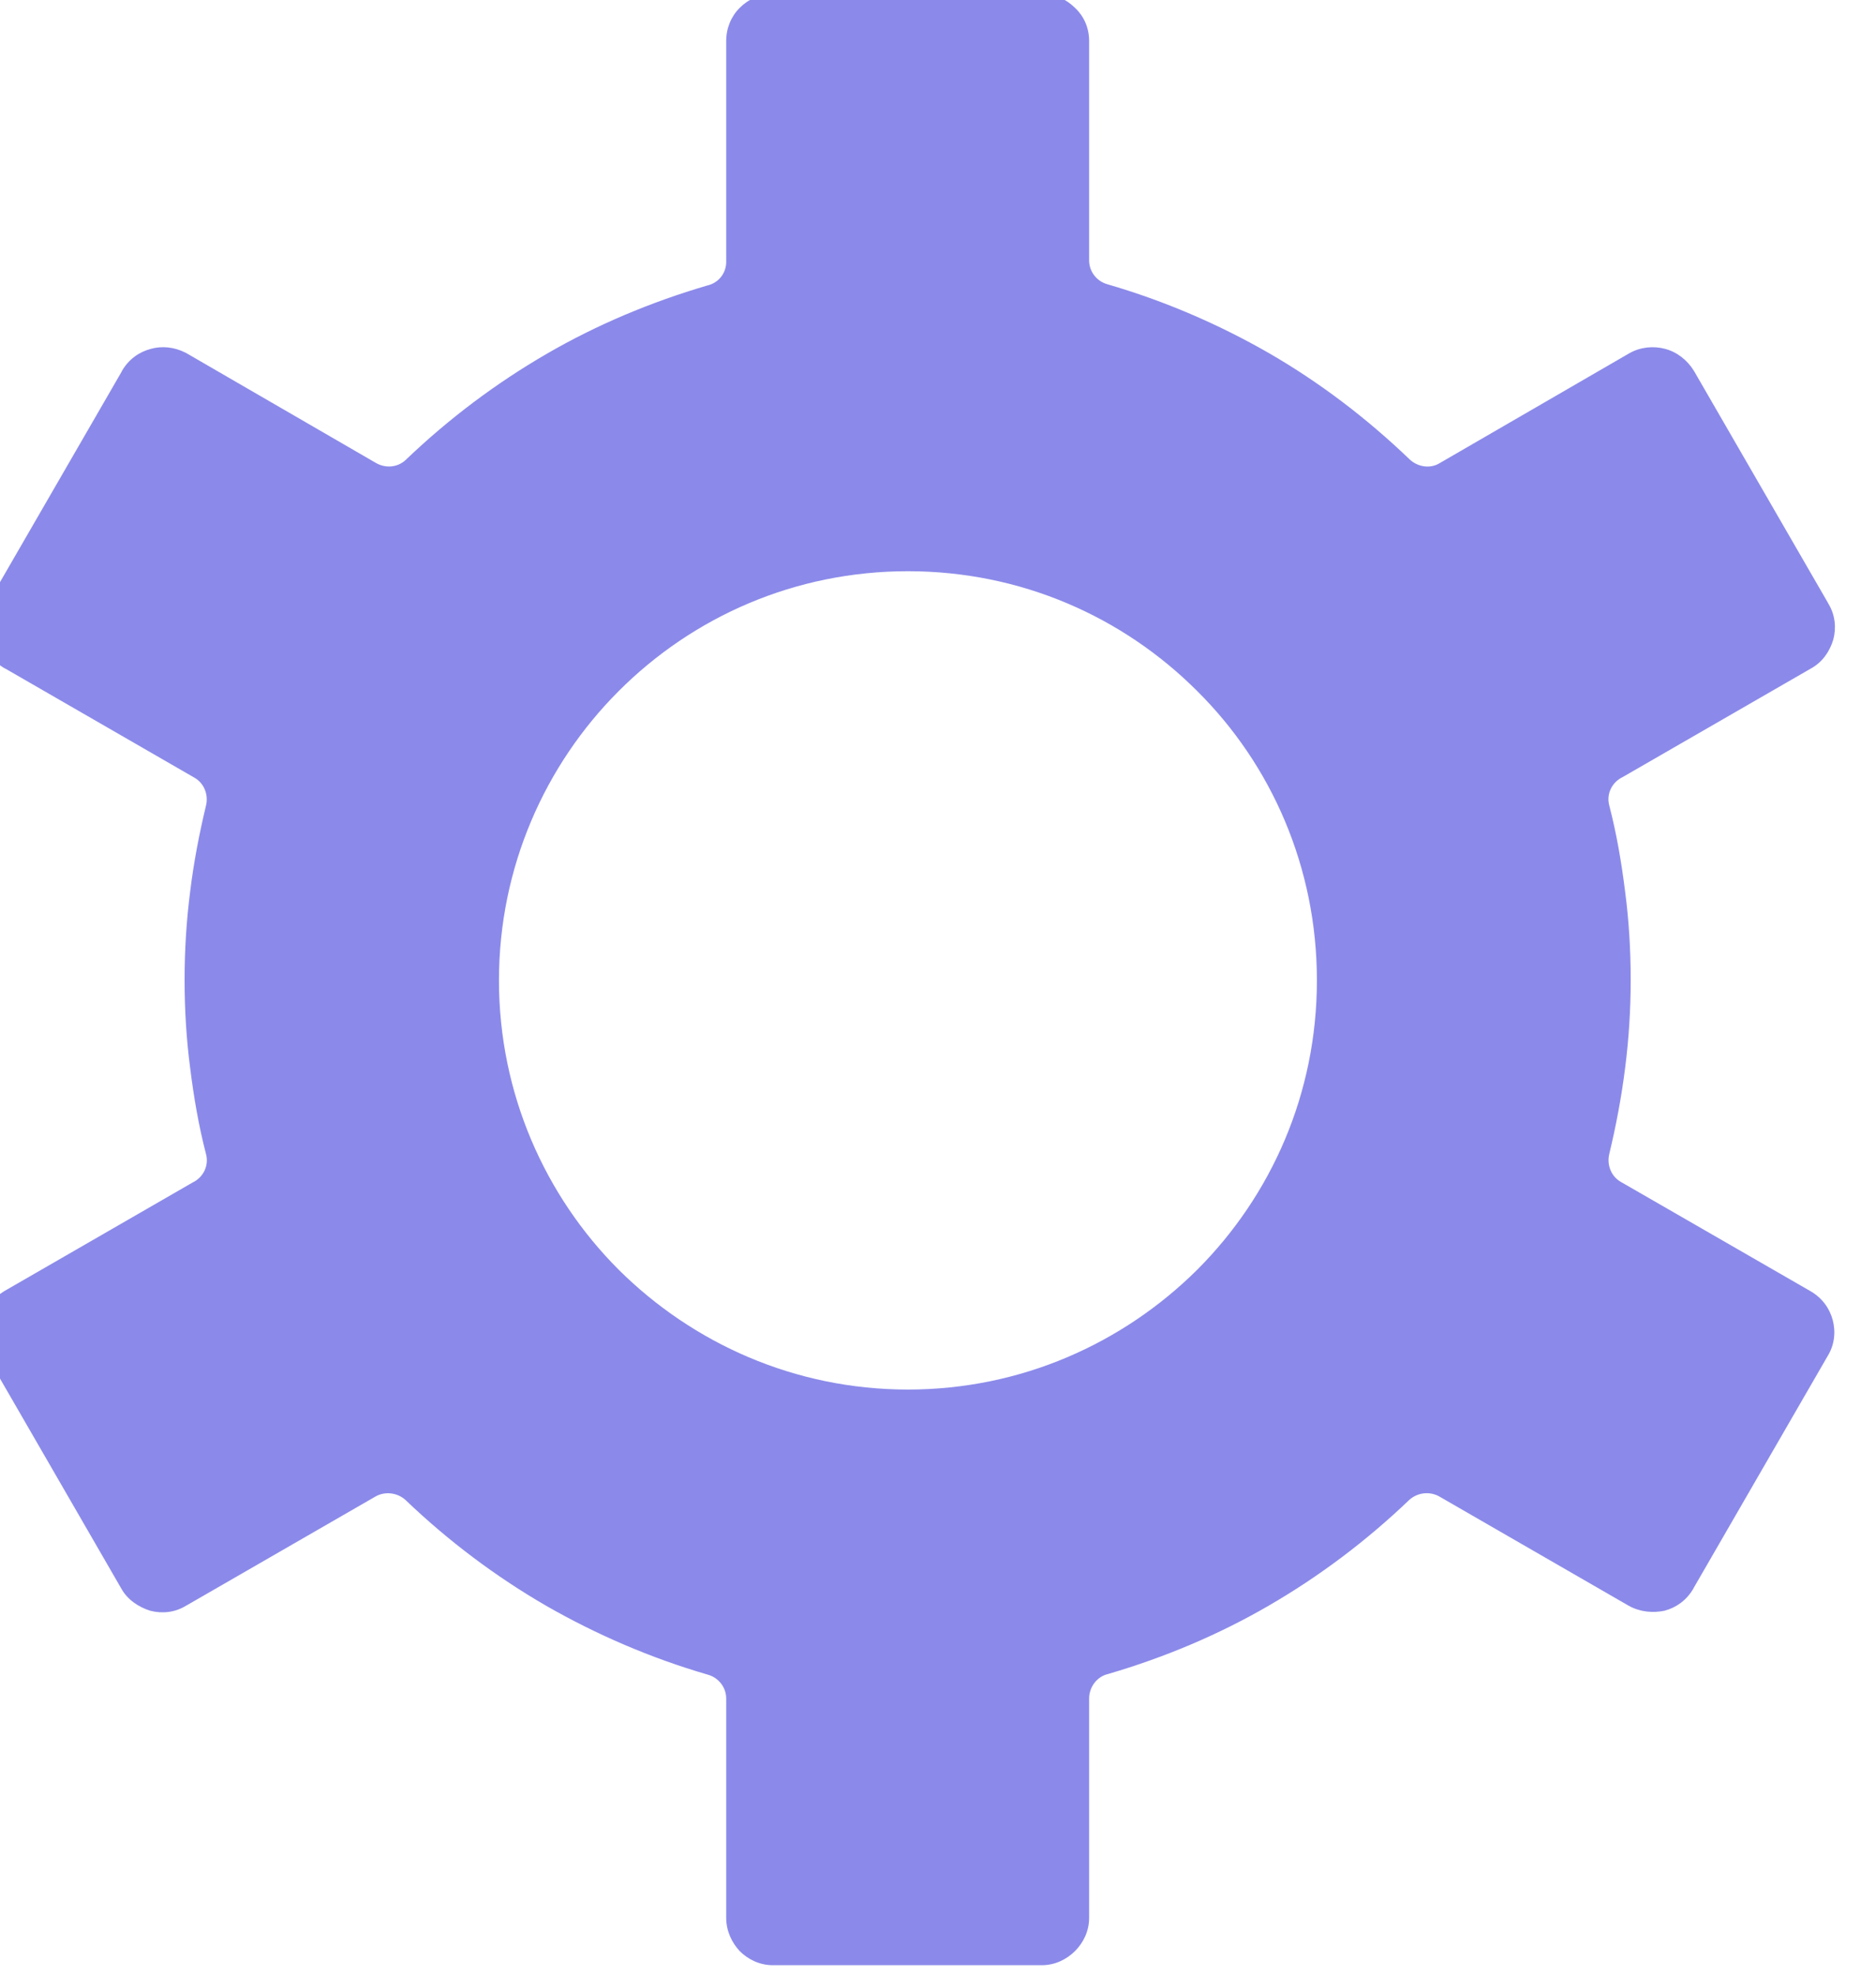 <svg width="38" height="40" viewBox="0 0 38 40" fill="none" xmlns="http://www.w3.org/2000/svg" xmlns:xlink="http://www.w3.org/1999/xlink">
<path d="M12.533,13.991C14.038,12.486 16.103,11.565 18.391,11.565C20.68,11.565 22.745,12.486 24.25,13.991C25.755,15.483 26.675,17.561 26.675,19.849C26.675,22.138 25.755,24.203 24.25,25.708C22.745,27.201 20.68,28.133 18.391,28.133C16.103,28.133 14.038,27.201 12.533,25.708C11.04,24.215 10.107,22.138 10.107,19.849C10.107,17.561 11.04,15.483 12.533,13.991ZM14.324,5.781C13.18,6.117 12.085,6.577 11.077,7.162C10.045,7.759 9.087,8.481 8.229,9.301C8.067,9.463 7.819,9.488 7.62,9.376L3.776,7.15L3.751,7.137C3.527,7.025 3.278,7 3.055,7.063C2.818,7.125 2.607,7.274 2.47,7.51L2.458,7.535L-0.254,12.225C-0.391,12.448 -0.416,12.71 -0.354,12.946C-0.291,13.182 -0.142,13.394 0.094,13.531L0.119,13.543L3.938,15.745C4.137,15.857 4.224,16.093 4.174,16.304C4.037,16.877 3.925,17.449 3.851,18.058C3.776,18.643 3.739,19.24 3.739,19.837C3.739,20.446 3.776,21.043 3.851,21.616C3.925,22.213 4.025,22.797 4.174,23.369C4.236,23.606 4.112,23.842 3.9,23.942L0.082,26.143C-0.142,26.28 -0.304,26.492 -0.366,26.728C-0.428,26.964 -0.403,27.225 -0.267,27.449L2.458,32.164C2.582,32.387 2.806,32.537 3.042,32.611C3.278,32.673 3.54,32.649 3.764,32.512L3.788,32.499L7.607,30.298C7.806,30.186 8.055,30.223 8.217,30.372C9.075,31.193 10.033,31.915 11.065,32.512C12.085,33.096 13.18,33.569 14.336,33.905C14.56,33.967 14.71,34.166 14.71,34.39L14.71,38.831C14.71,39.092 14.821,39.328 14.983,39.502C15.157,39.676 15.394,39.788 15.655,39.788L21.103,39.788C21.364,39.788 21.6,39.676 21.775,39.502C21.949,39.328 22.061,39.092 22.061,38.831L22.061,34.39C22.061,34.154 22.222,33.942 22.446,33.892C23.591,33.557 24.685,33.096 25.693,32.512C26.725,31.915 27.683,31.193 28.541,30.372C28.715,30.211 28.976,30.186 29.175,30.31L32.994,32.512C33.218,32.636 33.479,32.661 33.716,32.611C33.952,32.549 34.163,32.4 34.3,32.164L34.313,32.139L37.024,27.449C37.161,27.225 37.186,26.964 37.124,26.728C37.062,26.492 36.912,26.28 36.676,26.143L32.832,23.929C32.633,23.817 32.546,23.581 32.596,23.369C32.733,22.797 32.845,22.213 32.919,21.616C32.994,21.031 33.031,20.434 33.031,19.837C33.031,19.227 32.994,18.63 32.919,18.058C32.845,17.461 32.745,16.877 32.596,16.304C32.534,16.068 32.658,15.832 32.87,15.732L36.688,13.531C36.912,13.406 37.062,13.195 37.136,12.946C37.198,12.71 37.173,12.448 37.037,12.225L37.024,12.2L34.313,7.51C34.176,7.286 33.964,7.125 33.728,7.063C33.492,7 33.23,7.025 33.007,7.15L29.163,9.376C28.964,9.5 28.703,9.451 28.541,9.289C27.683,8.468 26.738,7.747 25.705,7.15C24.685,6.565 23.591,6.092 22.434,5.756C22.21,5.694 22.061,5.495 22.061,5.271L22.061,0.831C22.061,0.57 21.961,0.333 21.775,0.159C21.6,-0.015 21.364,-0.127 21.103,-0.127L15.655,-0.127C15.394,-0.127 15.157,-0.015 14.983,0.159C14.809,0.333 14.71,0.57 14.71,0.831L14.71,5.271C14.722,5.533 14.548,5.732 14.324,5.781Z" clip-rule="evenodd" fill-rule="evenodd" fill="#8B8AEA"/>
</svg>
